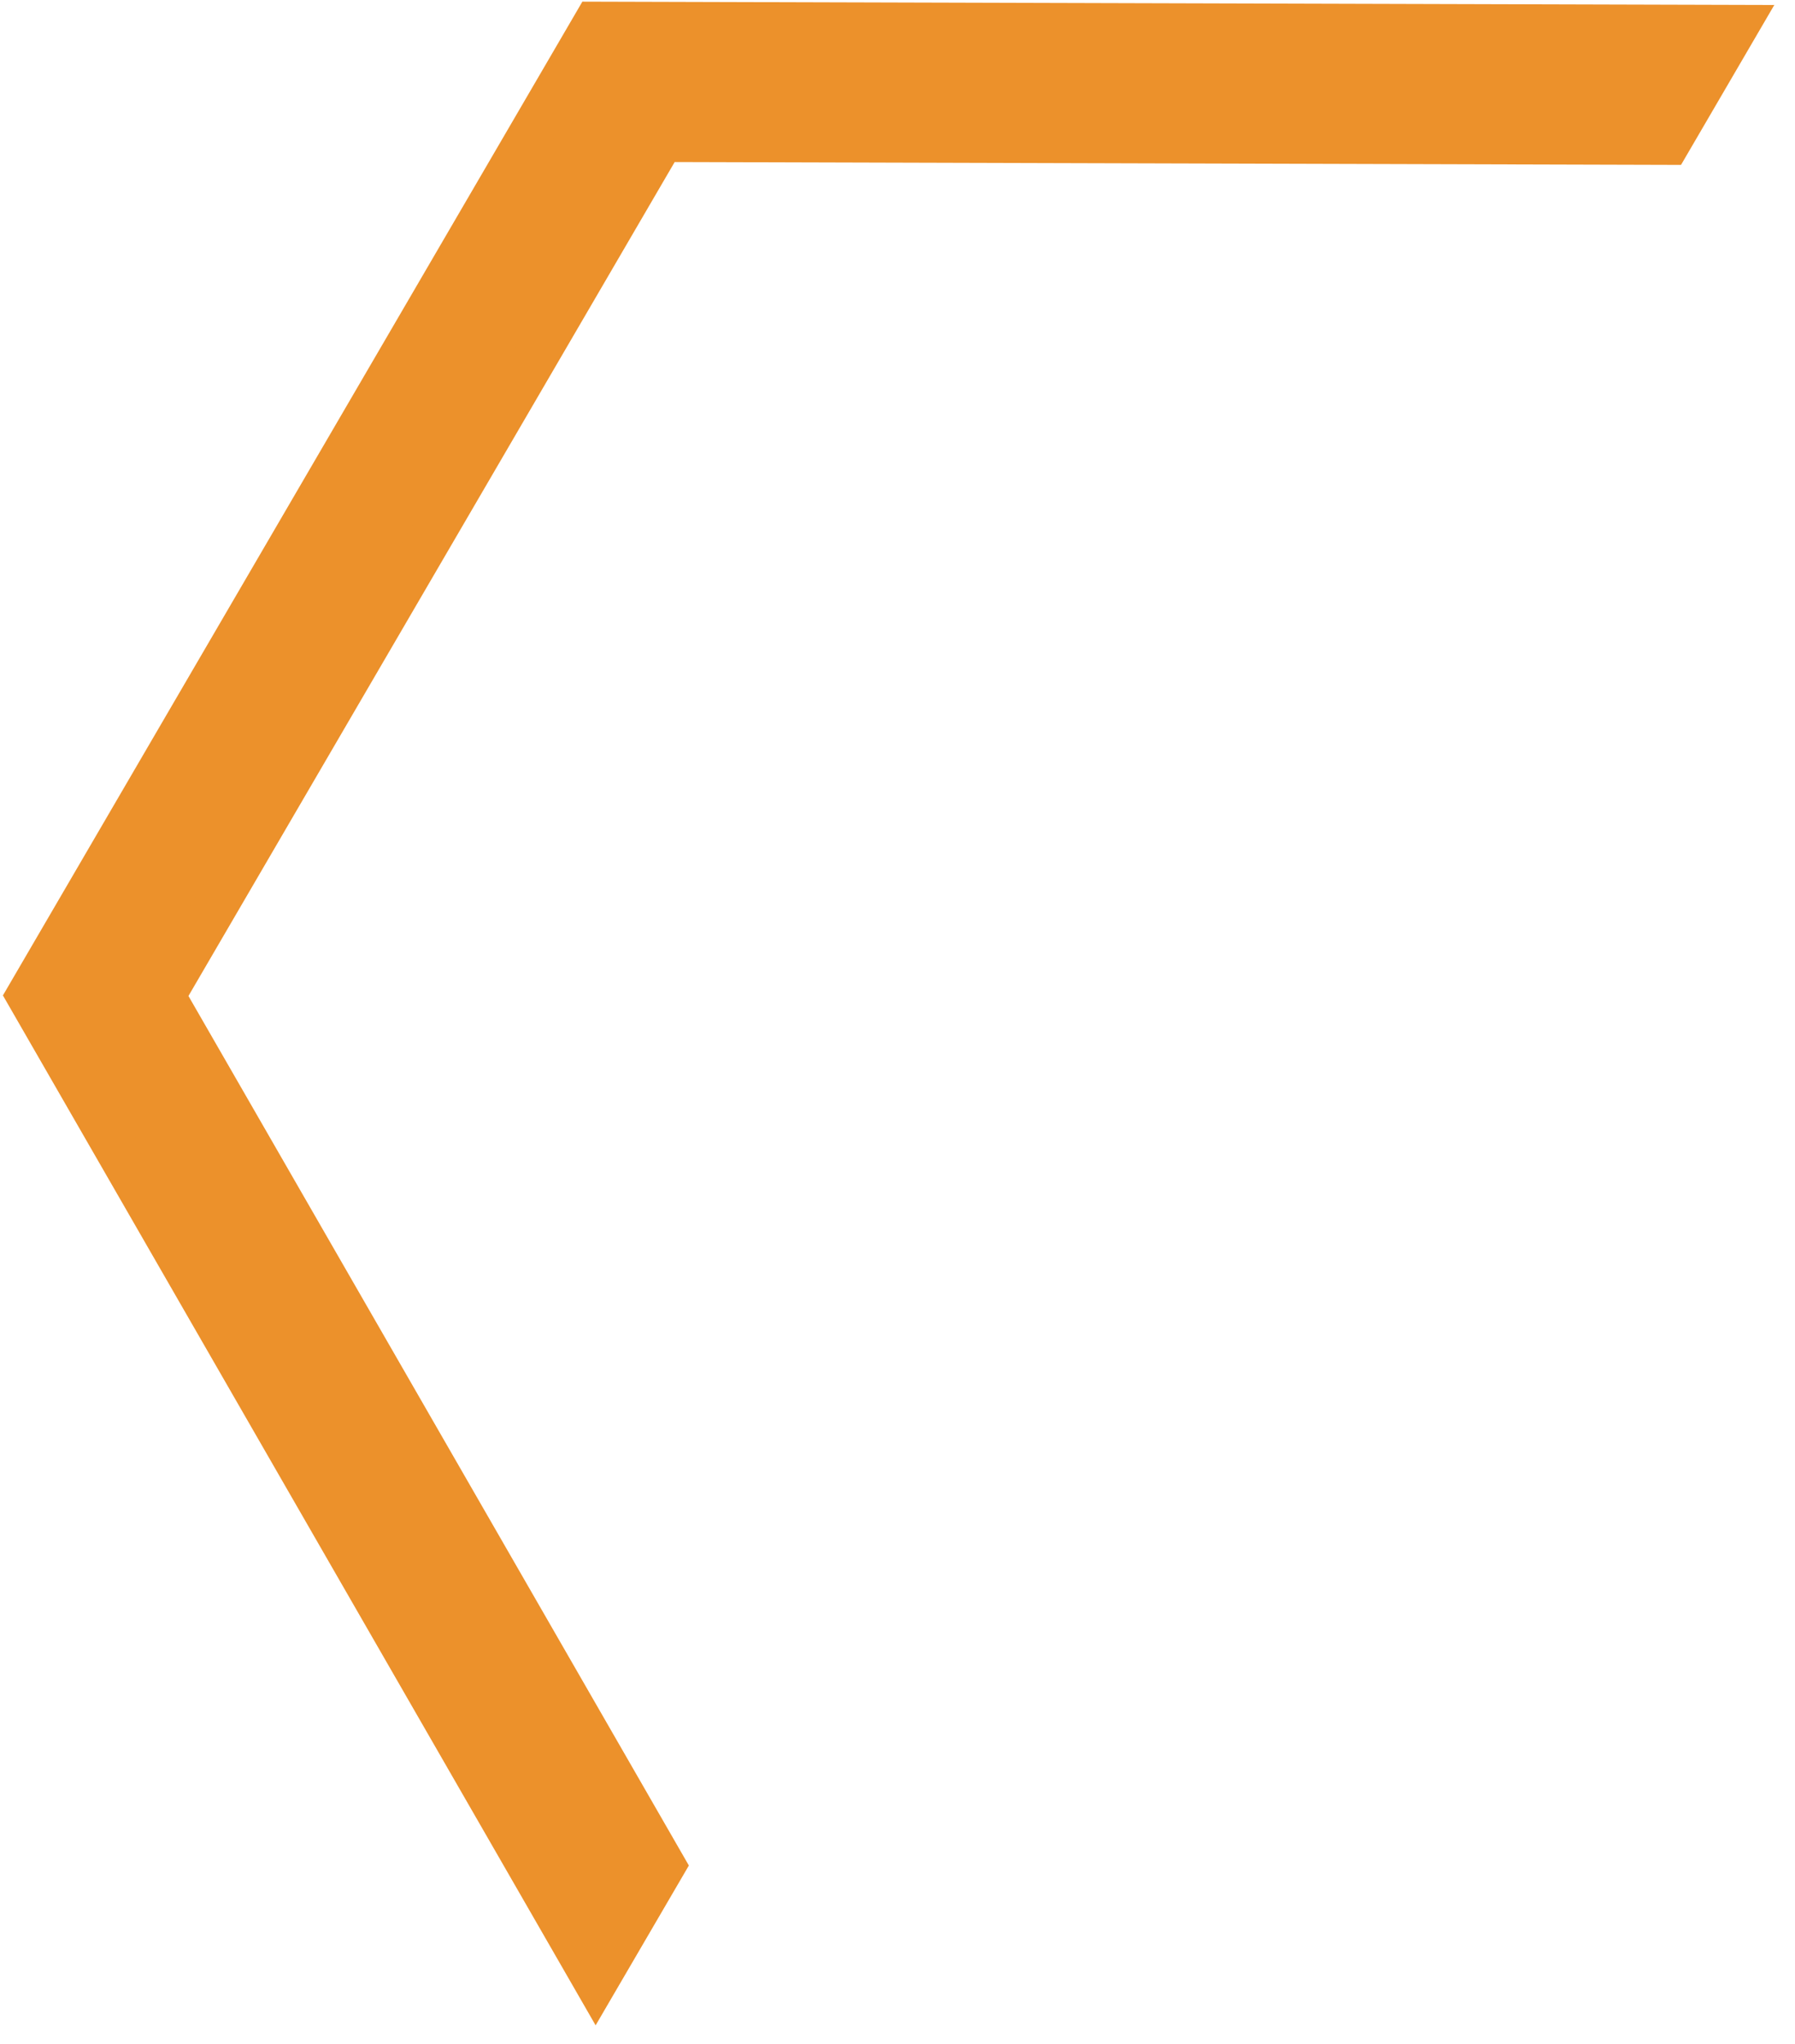 <svg width="72" height="82" viewBox="0 0 72 82" fill="none" xmlns="http://www.w3.org/2000/svg">
<path fill-rule="evenodd" clip-rule="evenodd" d="M68.239 1.656L24.518 1.533L1.213 39.715L23.775 78.321L25.749 74.671L5.691 39.727L26.176 5.56L67.13 5.676L68.239 1.656Z" fill="#EC912B"/>
<path fill-rule="evenodd" clip-rule="evenodd" d="M71.169 0.201L67.428 6.615L27.062 6.5L7.559 39.953L27.631 74.834L23.891 81.245L0.117 39.931L23.359 0.066L71.169 0.201ZM5.529 39.947L26.052 4.745L66.418 4.86L68.119 1.944L24.369 1.82L2.146 39.937L23.901 77.742L25.601 74.828L5.529 39.947Z" fill="#EC912B"/>
</svg>
